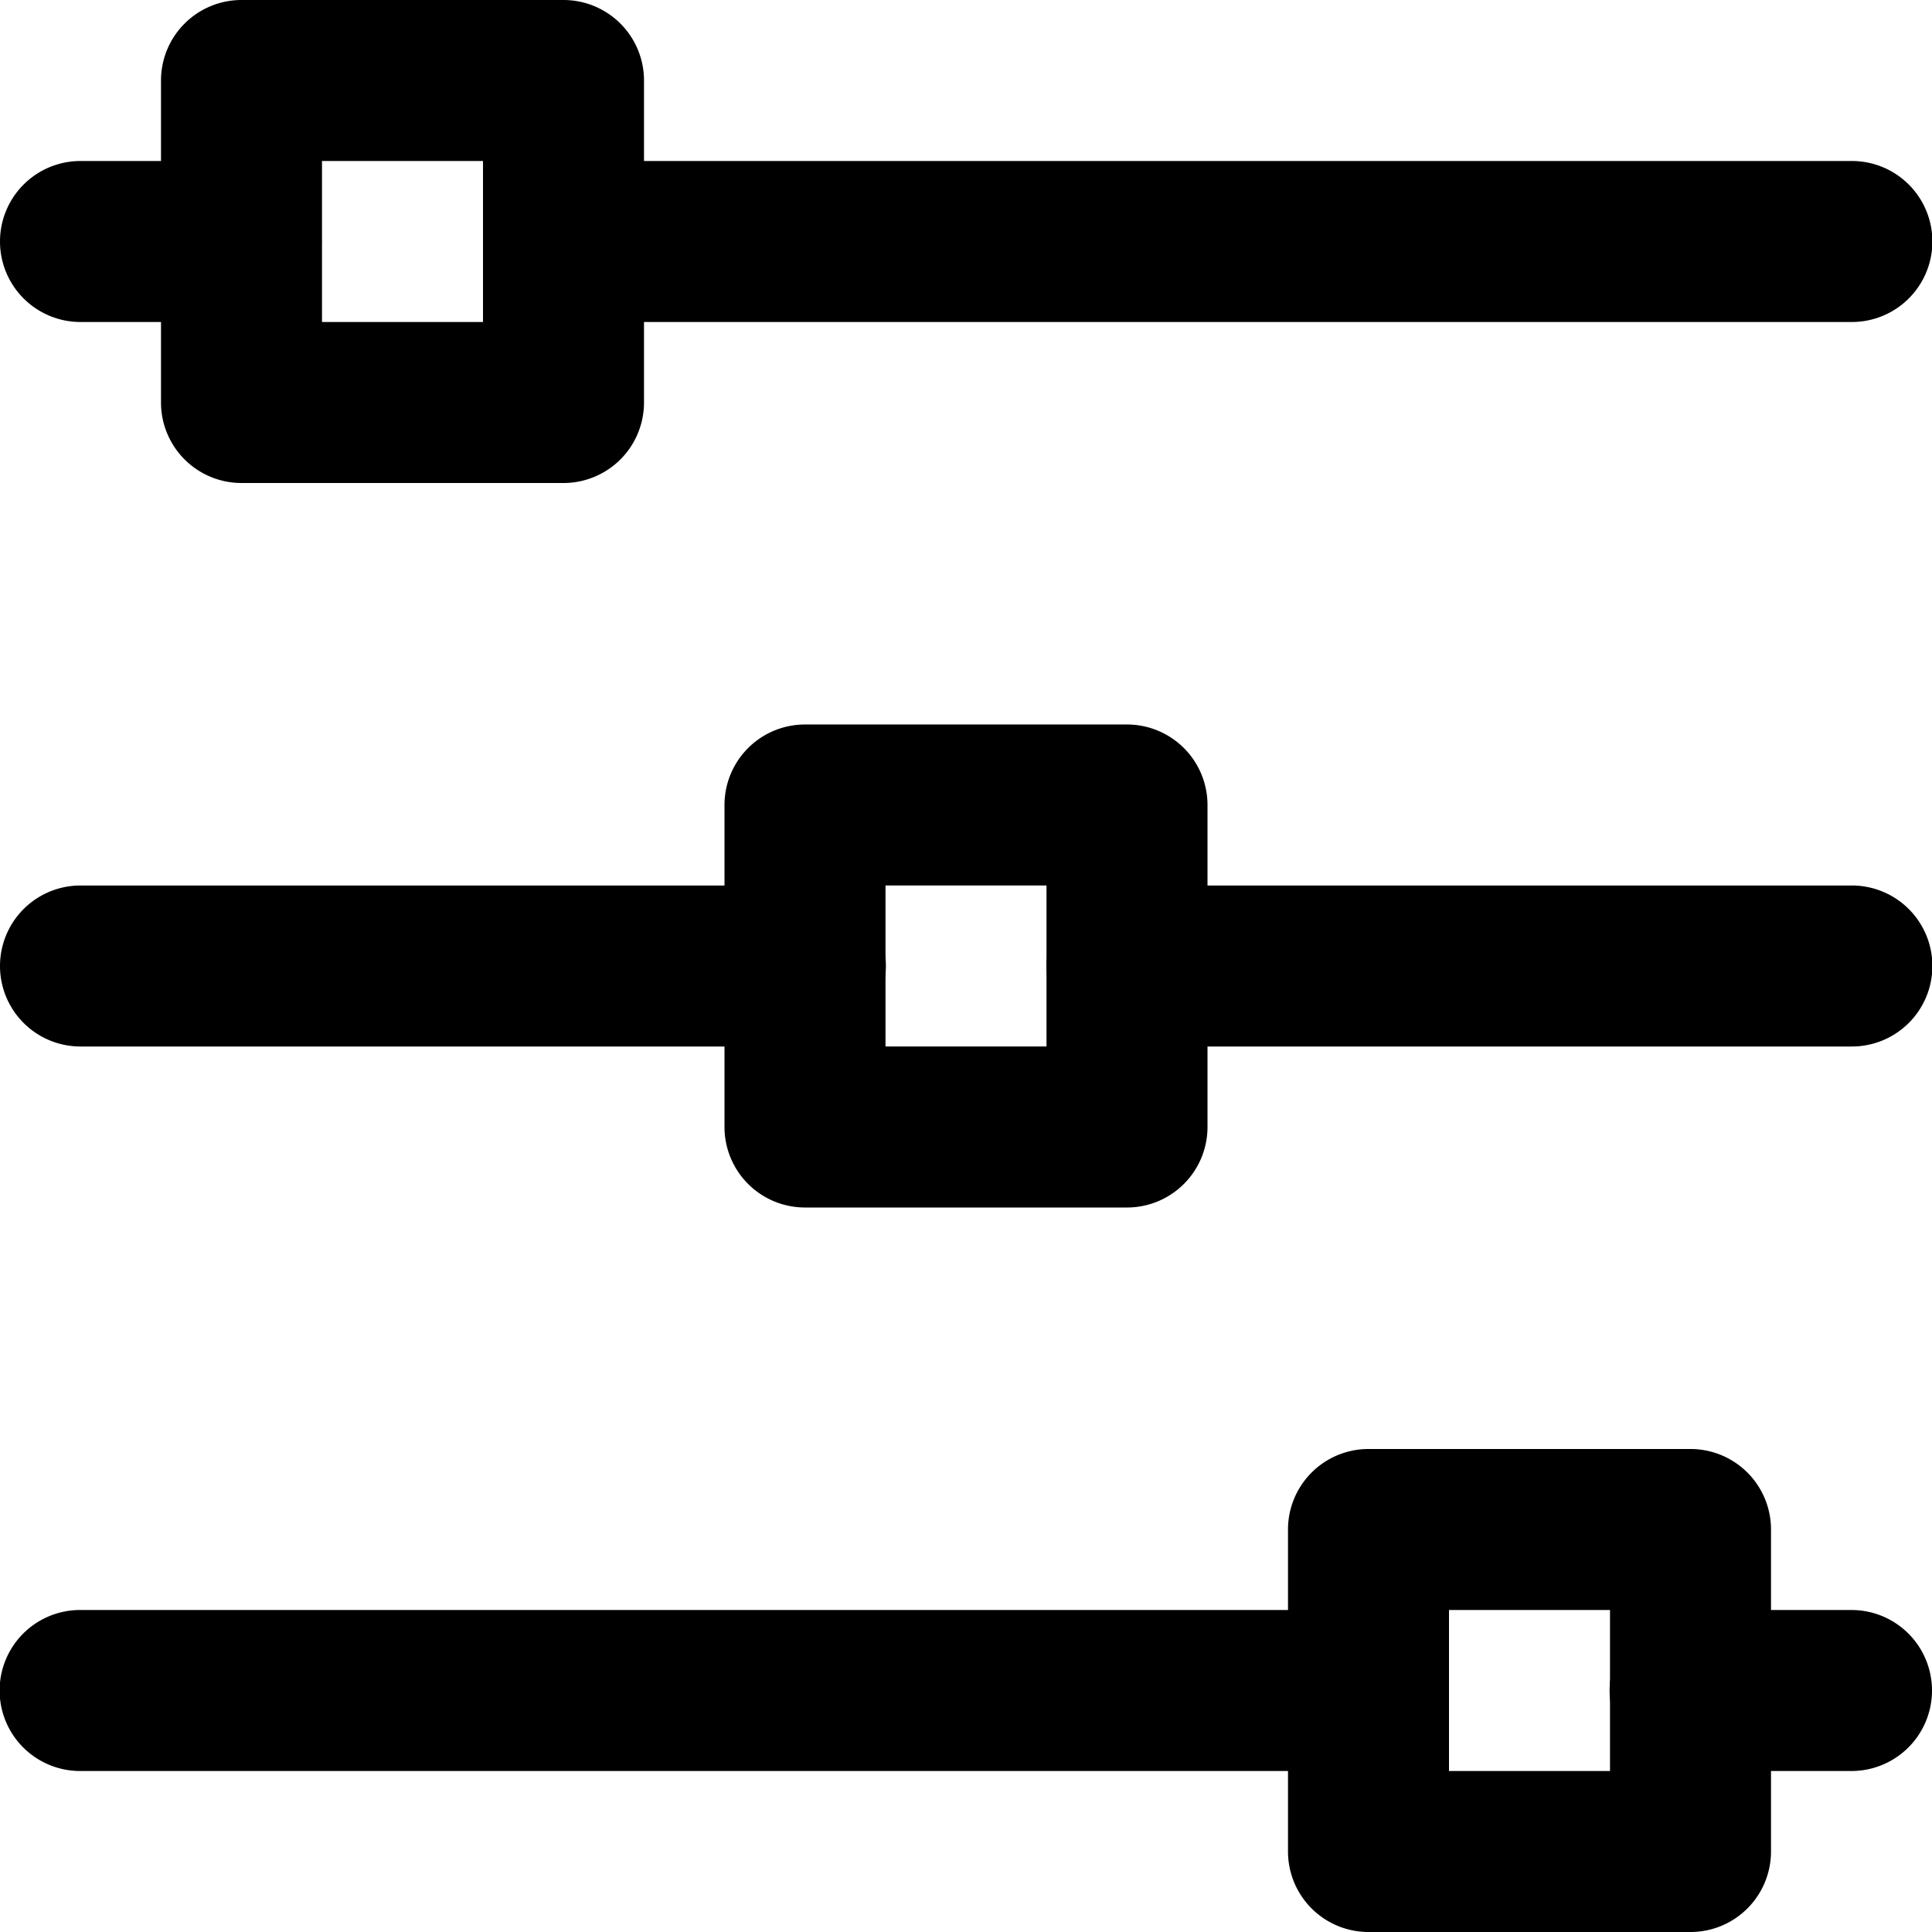 <?xml version="1.0" standalone="no"?><!DOCTYPE svg PUBLIC "-//W3C//DTD SVG 1.1//EN" "http://www.w3.org/Graphics/SVG/1.1/DTD/svg11.dtd"><svg t="1689854148275" class="icon" viewBox="0 0 1024 1024" version="1.1" xmlns="http://www.w3.org/2000/svg" p-id="3199" xmlns:xlink="http://www.w3.org/1999/xlink" width="200" height="200"><path d="M682.667 810.667a42.667 42.667 0 0 1 42.667-42.667h170.667a42.667 42.667 0 0 1 42.667 42.667v170.667a42.667 42.667 0 0 1-42.667 42.667h-170.667a42.667 42.667 0 0 1-42.667-42.667v-170.667z m85.333 42.667v85.333h85.333v-85.333h-85.333zM384 597.333a42.667 42.667 0 0 0 42.667 42.667h170.667a42.667 42.667 0 0 0 42.667-42.667v-170.667a42.667 42.667 0 0 0-42.667-42.667h-170.667a42.667 42.667 0 0 0-42.667 42.667v170.667z m85.333-42.667v-85.333h85.333v85.333h-85.333z" p-id="3200"></path><path d="M1024 896a42.667 42.667 0 0 1-42.667 42.667h-85.333a42.667 42.667 0 1 1 0-85.333h85.333a42.667 42.667 0 0 1 42.667 42.667z m-256 0a42.667 42.667 0 0 1-42.667 42.667H42.667a42.667 42.667 0 1 1 0-85.333h682.667a42.667 42.667 0 0 1 42.667 42.667zM85.333 213.333a42.667 42.667 0 0 0 42.667 42.667h170.667a42.667 42.667 0 0 0 42.667-42.667V42.667a42.667 42.667 0 0 0-42.667-42.667H128a42.667 42.667 0 0 0-42.667 42.667v170.667z m85.333-42.667V85.333h85.333v85.333H170.667z" p-id="3201"></path><path d="M0 128a42.667 42.667 0 0 0 42.667 42.667h85.333a42.667 42.667 0 0 0 0-85.333H42.667a42.667 42.667 0 0 0-42.667 42.667z m256 0a42.667 42.667 0 0 0 42.667 42.667h682.667a42.667 42.667 0 1 0 0-85.333H298.667a42.667 42.667 0 0 0-42.667 42.667zM0 512a42.667 42.667 0 0 0 42.667 42.667h384a42.667 42.667 0 1 0 0-85.333H42.667a42.667 42.667 0 0 0-42.667 42.667z m554.667 0a42.667 42.667 0 0 0 42.667 42.667h384a42.667 42.667 0 1 0 0-85.333h-384a42.667 42.667 0 0 0-42.667 42.667z" p-id="3202"></path></svg>